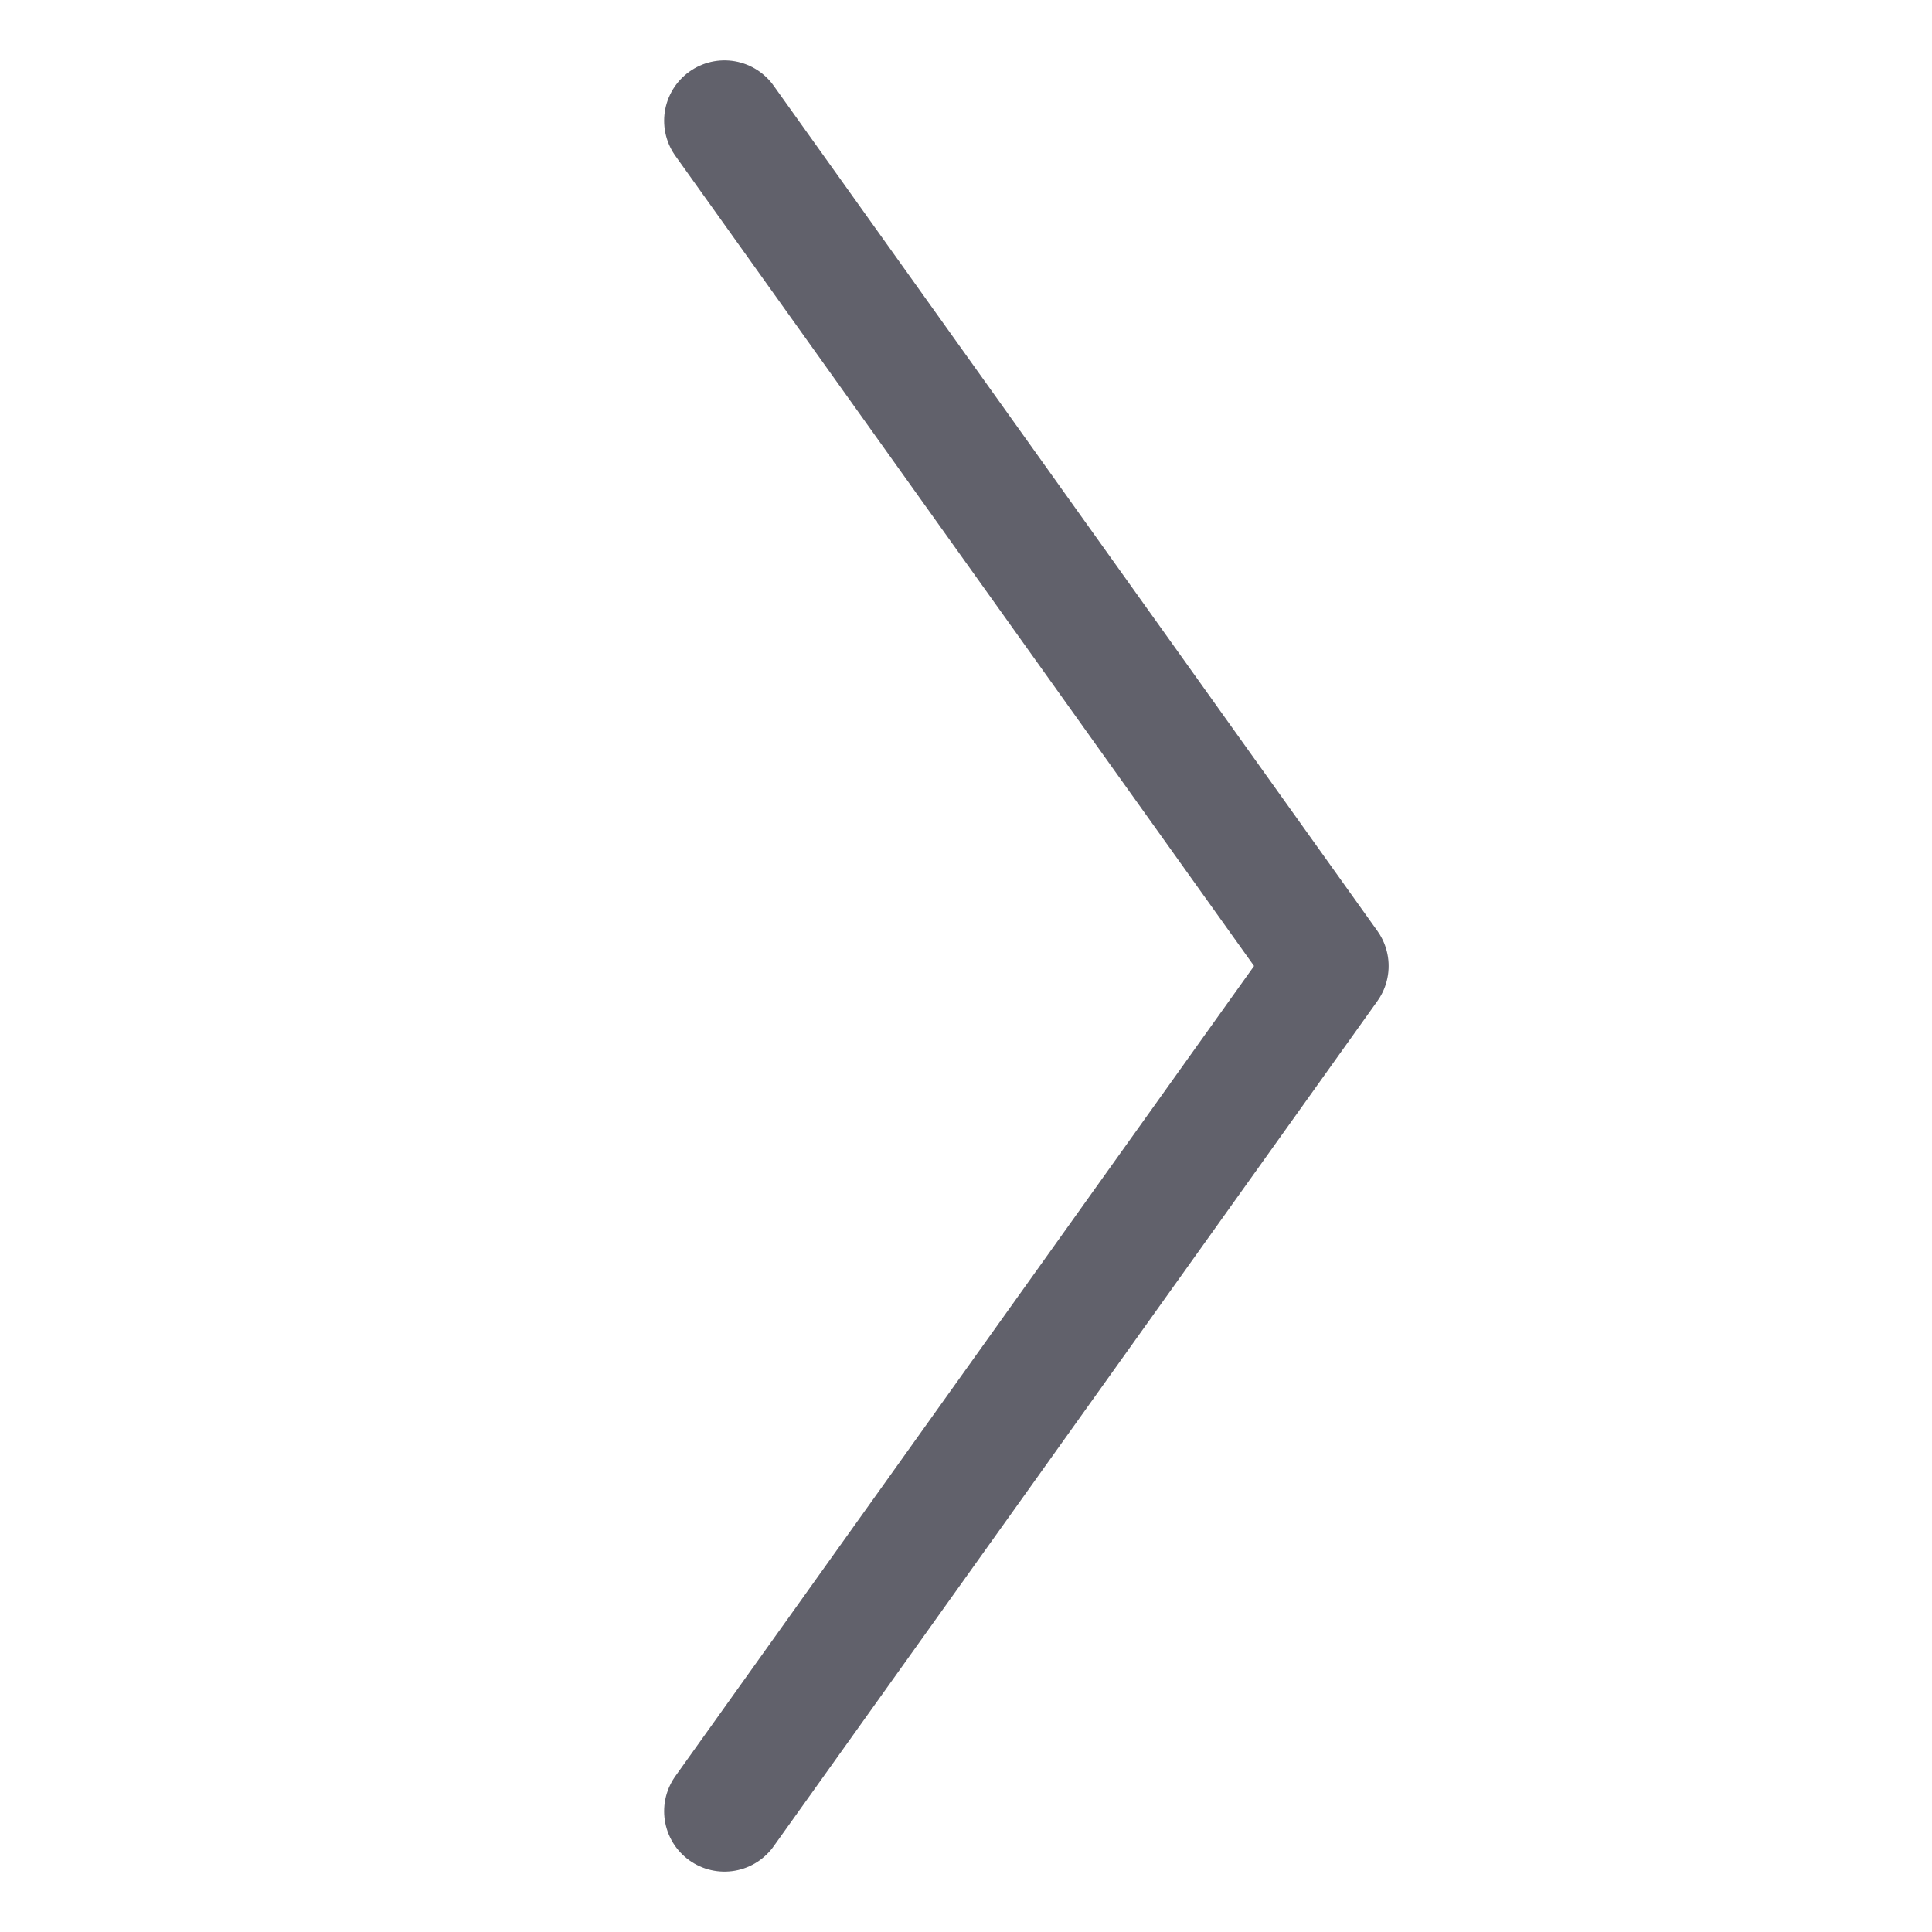 <svg xmlns="http://www.w3.org/2000/svg" height="24" width="24" viewBox="0 0 32 32"><g stroke-linecap="round" fill="#61616b" stroke-linejoin="round" class="nc-icon-wrapper"><polyline points="12 2 22 16 12 30" fill="none" stroke="#61616b" stroke-width="2"></polyline></g></svg>